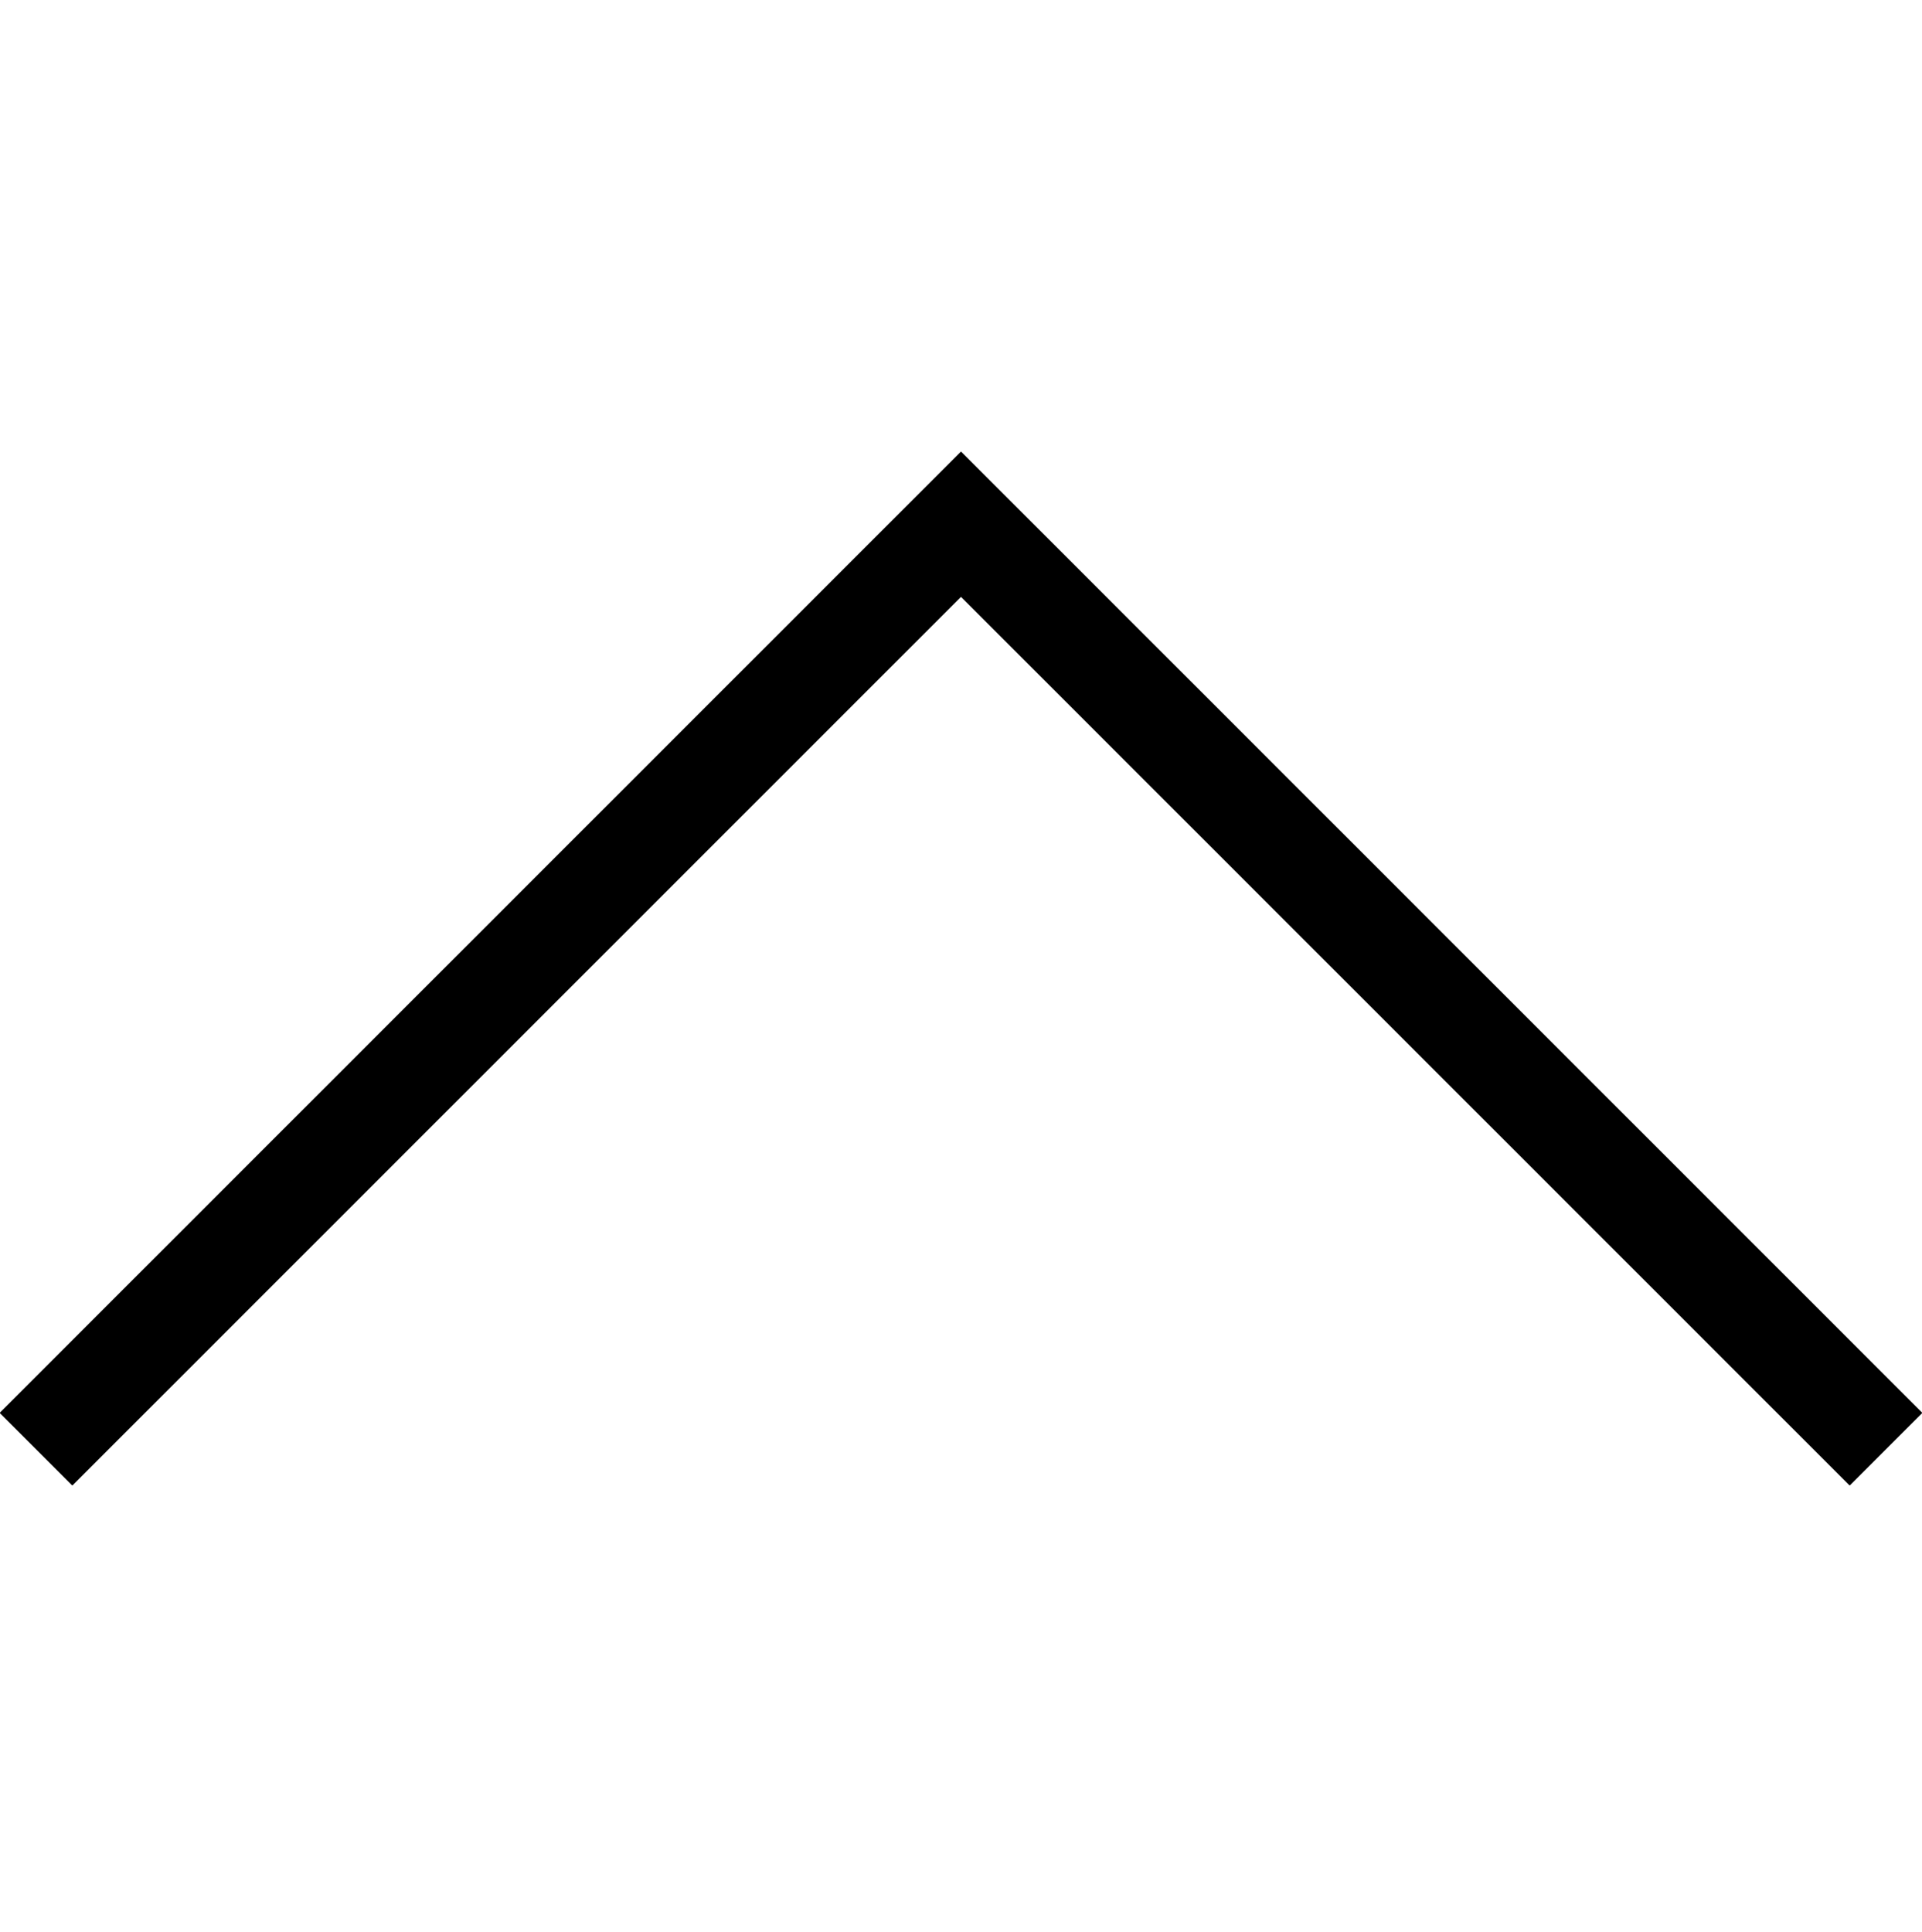 <?xml version="1.0" encoding="utf-8"?>
<!-- Generator: Adobe Illustrator 19.2.1, SVG Export Plug-In . SVG Version: 6.00 Build 0)  -->
<!DOCTYPE svg PUBLIC "-//W3C//DTD SVG 1.1//EN" "http://www.w3.org/Graphics/SVG/1.1/DTD/svg11.dtd">
<svg version="1.1" id="Layer_1" xmlns="http://www.w3.org/2000/svg" xmlns:xlink="http://www.w3.org/1999/xlink" x="0px" y="0px"
	 viewBox="0 0 37.4 37.6" style="enable-background:new 0 0 37.4 37.6;" xml:space="preserve">
<title>chevron-up</title>
<polyline  style="fill:none;stroke:currentColor;stroke-width:2;stroke-miterlimit:10;vector-effect:non-scaling-stroke" points="0.7,28.2 18.7,10.2 36.7,28.2 "/>
</svg>
